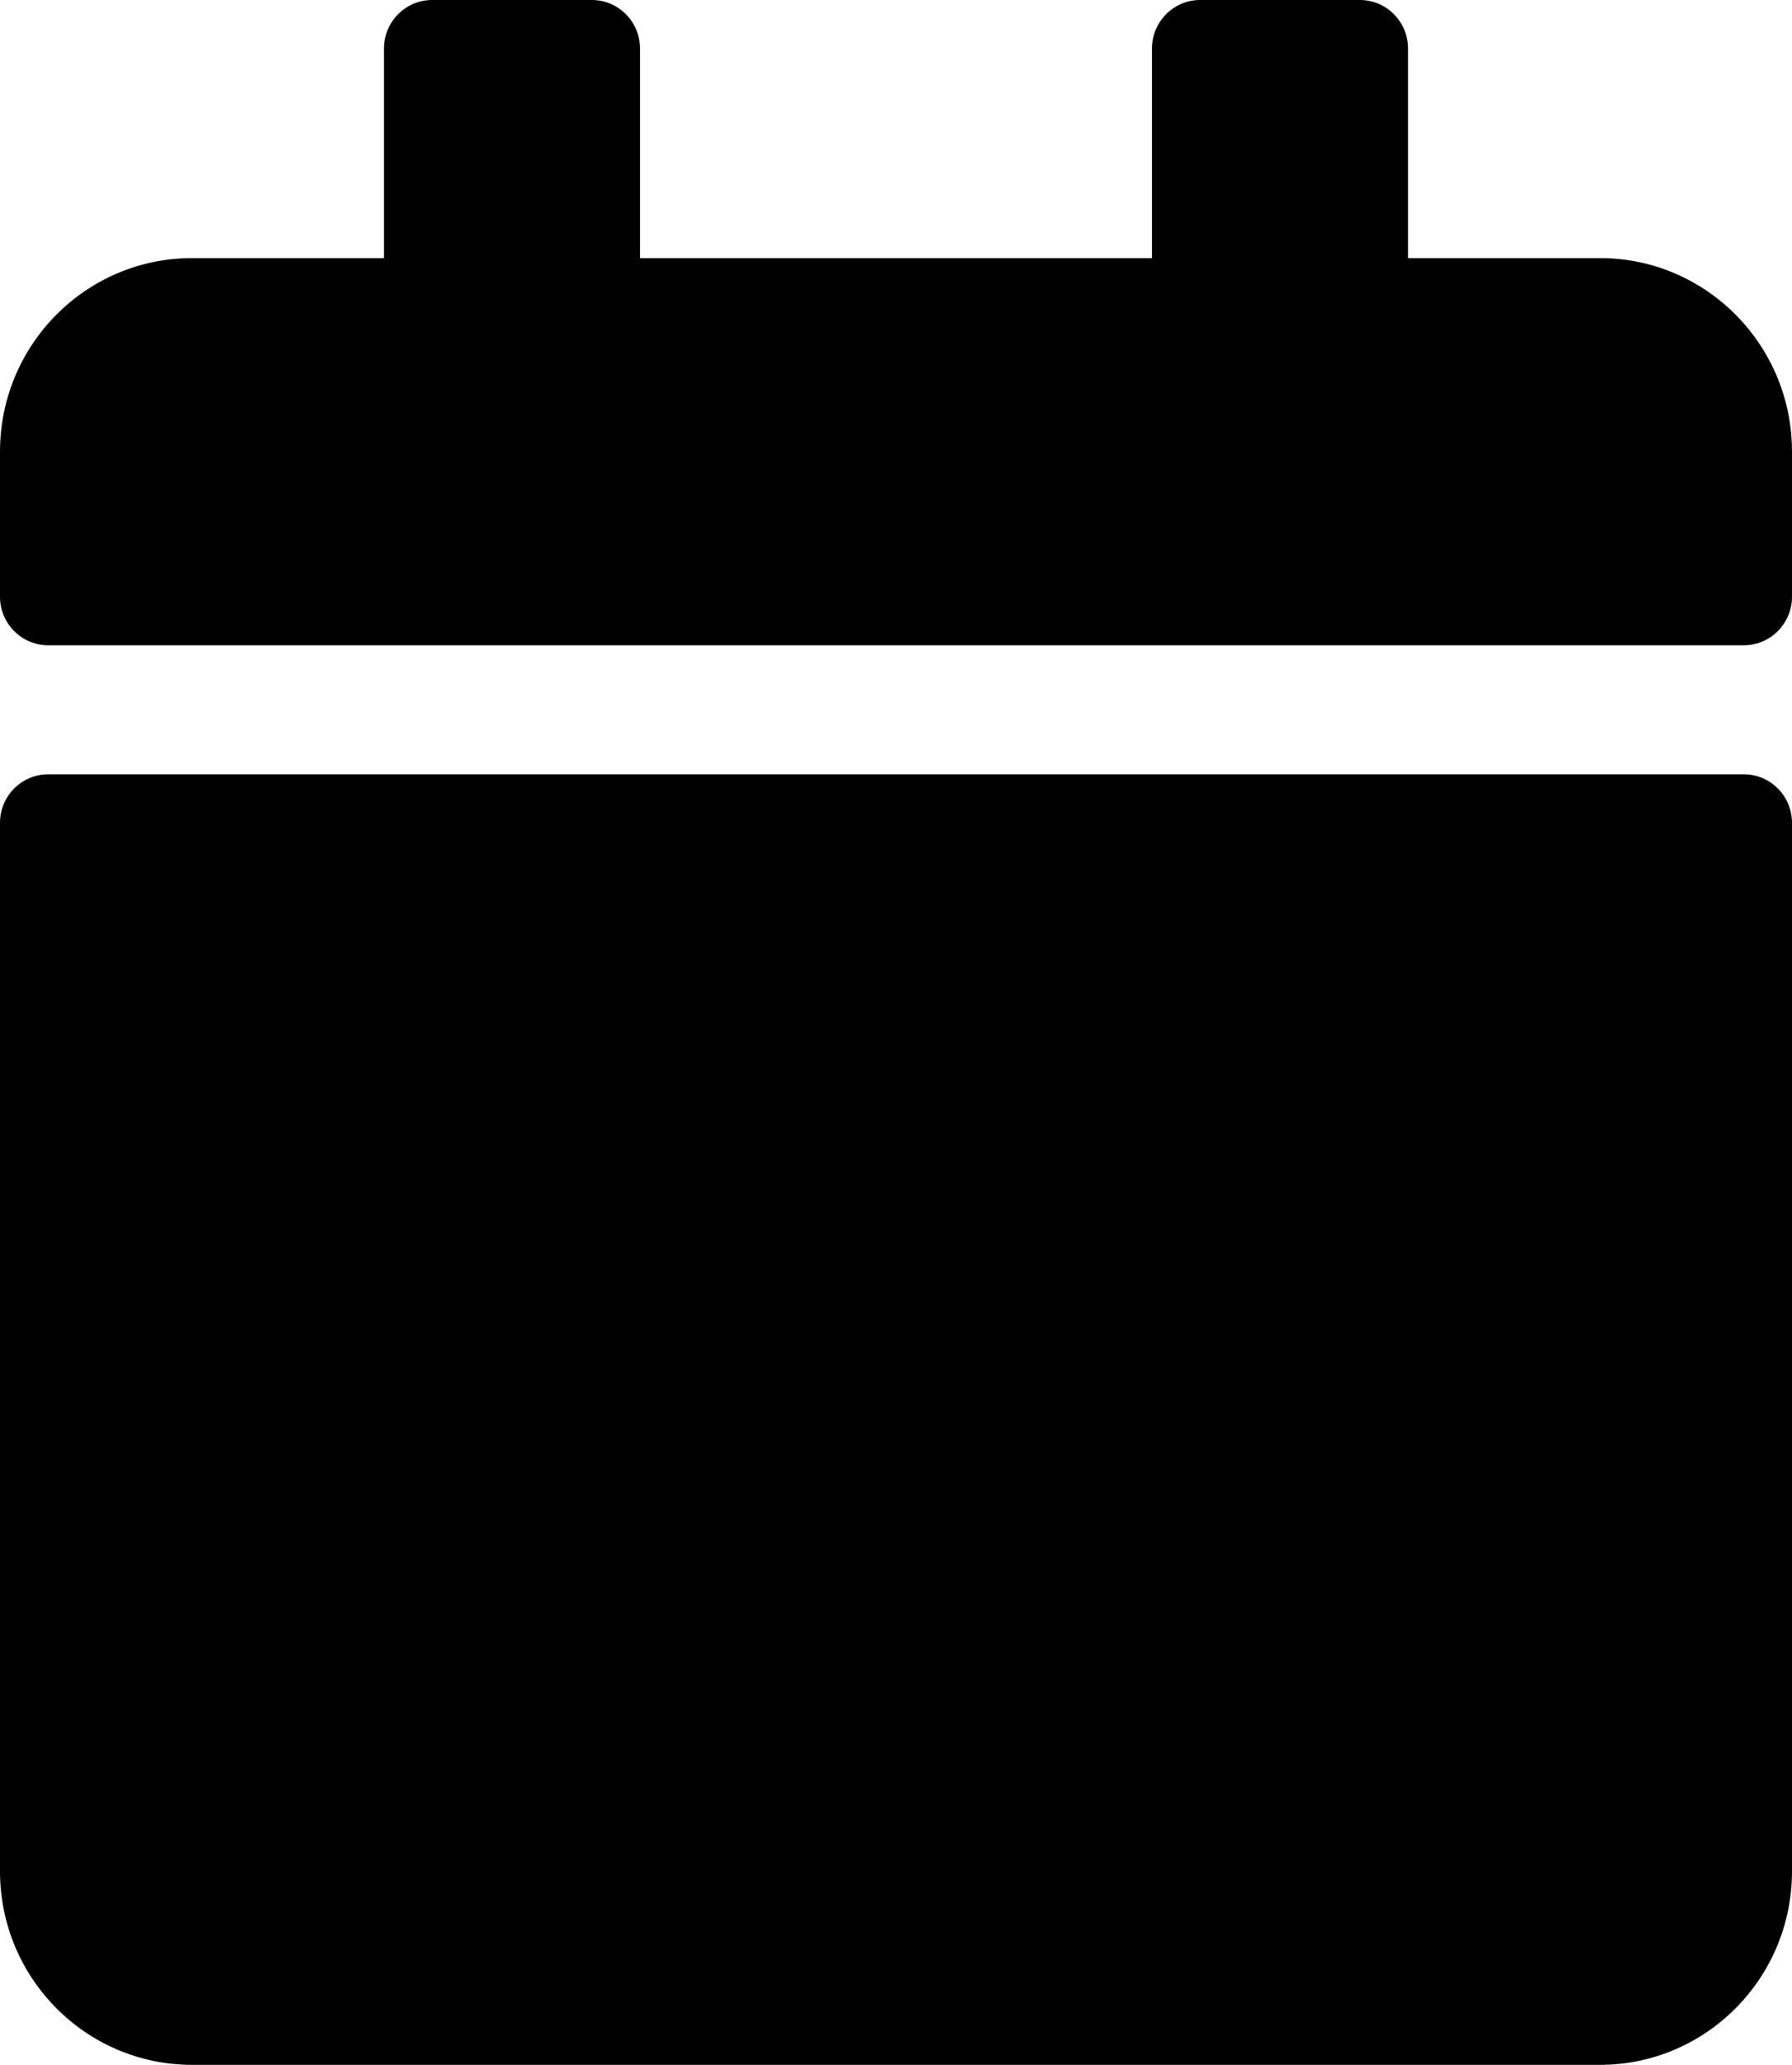 <svg width="33" height="38" viewBox="0 0 33 38" fill="currentColor" xmlns="http://www.w3.org/2000/svg">
<path d="M0.884 14.25H32.116C32.602 14.25 33 14.651 33 15.141V34.438C33 36.404 31.416 38 29.464 38H3.536C1.584 38 0 36.404 0 34.438V15.141C0 14.651 0.398 14.25 0.884 14.25ZM33 10.984V8.312C33 6.346 31.416 4.75 29.464 4.75H25.929V0.891C25.929 0.401 25.531 0 25.045 0H22.098C21.612 0 21.214 0.401 21.214 0.891V4.75H11.786V0.891C11.786 0.401 11.388 0 10.902 0H7.955C7.469 0 7.071 0.401 7.071 0.891V4.75H3.536C1.584 4.75 0 6.346 0 8.312V10.984C0 11.474 0.398 11.875 0.884 11.875H32.116C32.602 11.875 33 11.474 33 10.984Z" fill="currentColor"/>
</svg>
